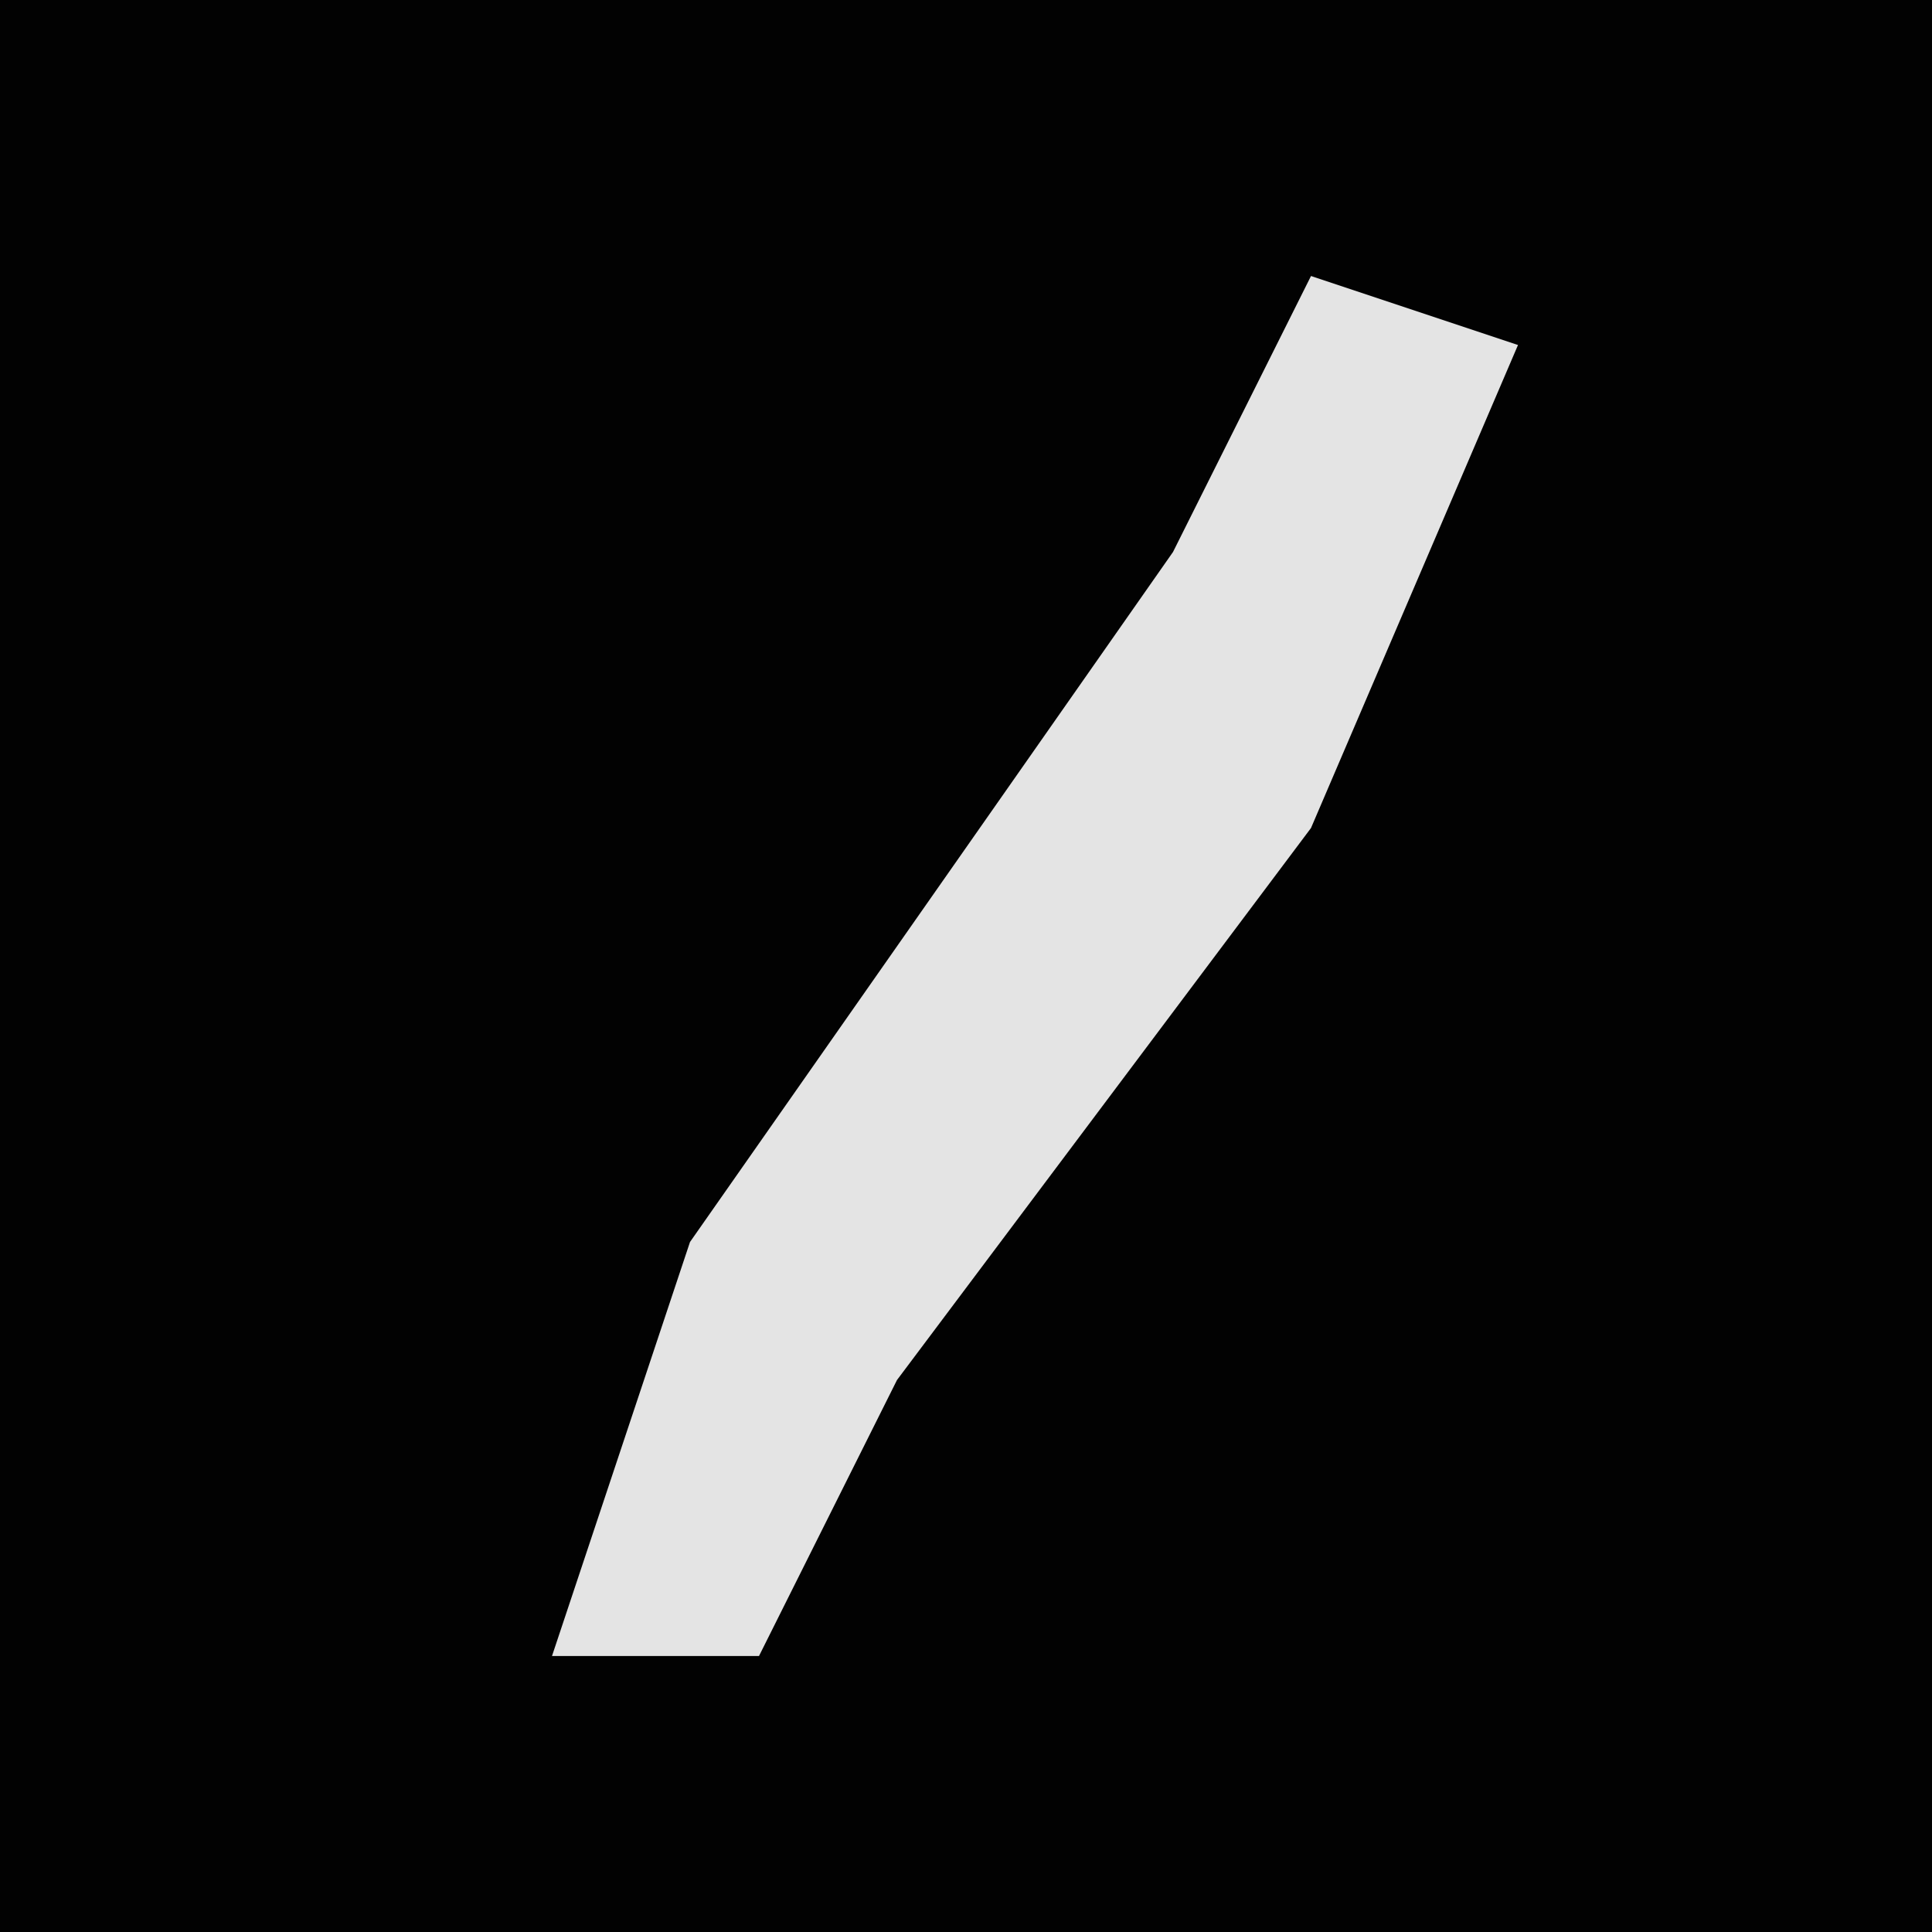 <?xml version="1.0" encoding="UTF-8"?>
<svg version="1.1" xmlns="http://www.w3.org/2000/svg" width="28" height="28">
<path d="M0,0 L28,0 L28,28 L0,28 Z " fill="#020202" transform="translate(0,0)"/>
<path d="M0,0 L3,1 L0,8 L-6,16 L-8,20 L-11,20 L-9,14 L-2,4 Z " fill="#E4E4E4" transform="translate(19,4)"/>
</svg>
